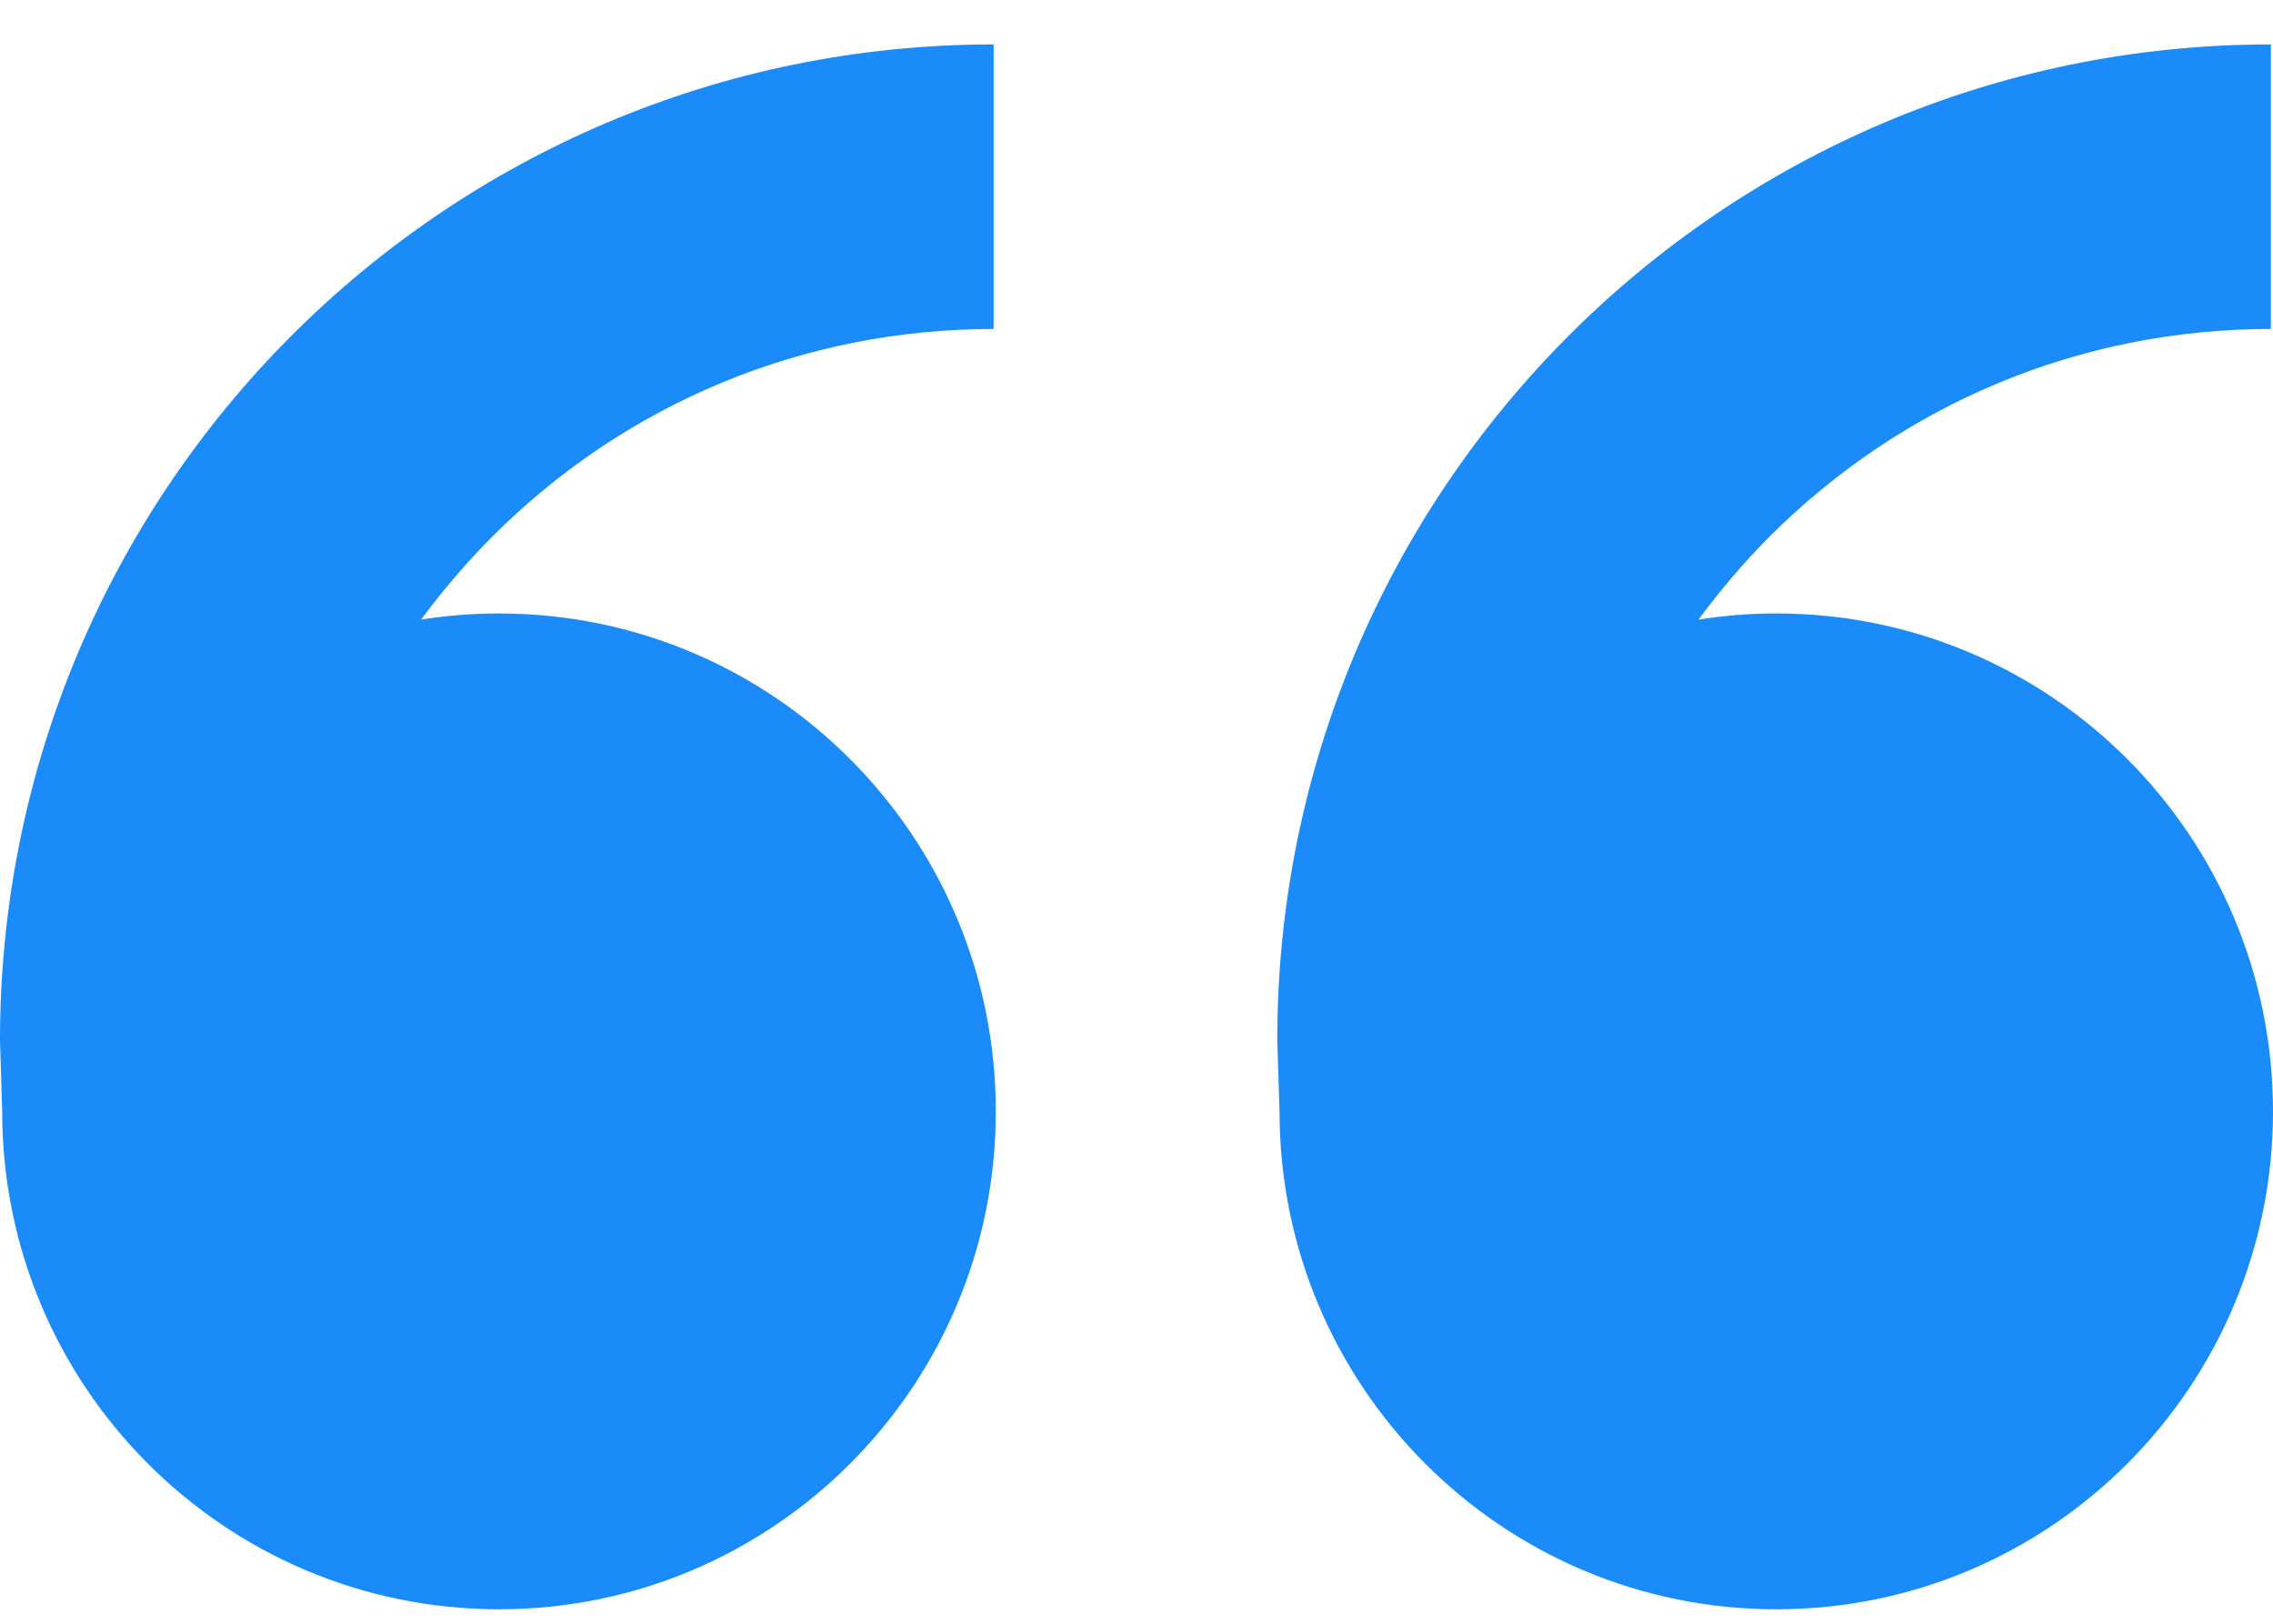 <svg width="28" height="20" viewBox="0 0 28 20" xmlns="http://www.w3.org/2000/svg"><title>marks</title><path d="M6.147 7.556c3.38 0 6.12 2.746 6.12 6.134 0 3.386-2.74 6.132-6.12 6.132S.027 17.076.027 13.69L0 12.813C0 6.04 5.48.547 12.24.547v3.505c-2.337 0-4.533.91-6.183 2.565-.318.32-.607.66-.87 1.015.314-.05.632-.076.96-.076zm15.735 0c3.38 0 6.118 2.746 6.118 6.134 0 3.386-2.74 6.132-6.118 6.132-3.38 0-6.12-2.746-6.12-6.132l-.028-.877c0-6.774 5.48-12.266 12.24-12.266v3.505c-2.335 0-4.53.91-6.183 2.565-.317.32-.606.66-.868 1.015.313-.05.633-.076.96-.076z" fill="#1B8BF9" fill-rule="evenodd"/></svg>